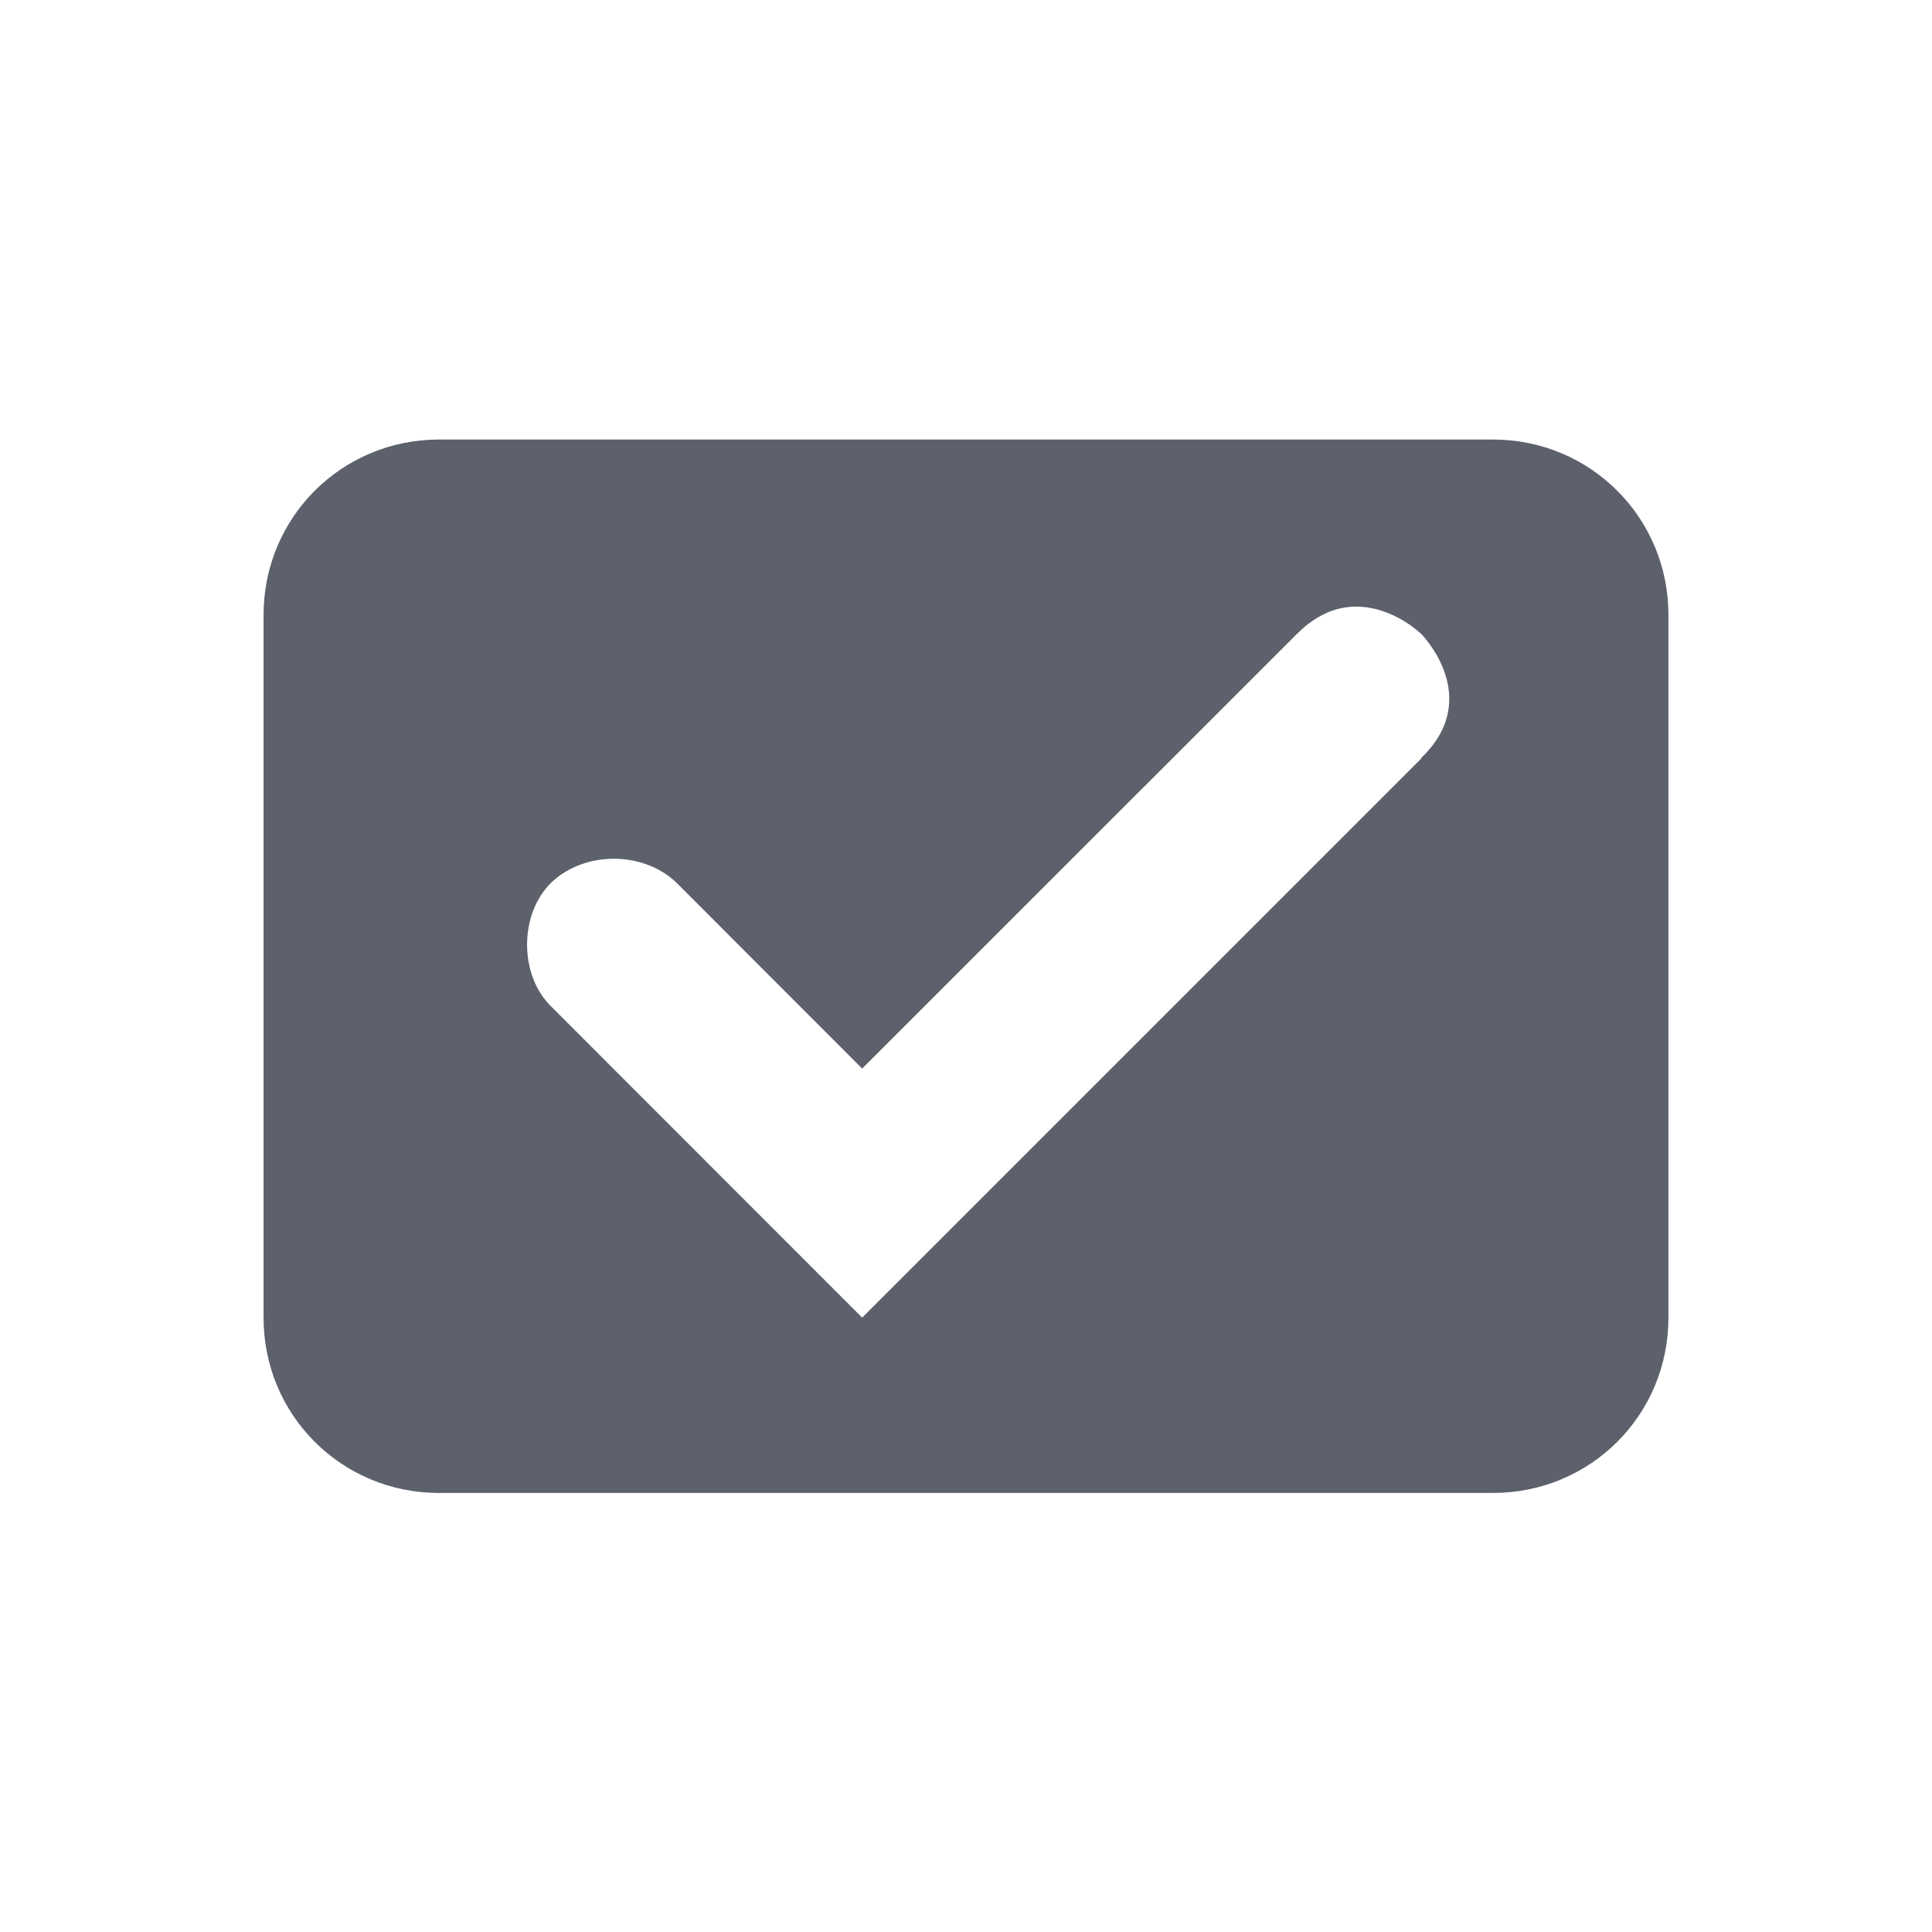 <?xml version="1.0" encoding="UTF-8"?>
<svg xmlns="http://www.w3.org/2000/svg" xmlns:xlink="http://www.w3.org/1999/xlink" width="12pt" height="12pt" viewBox="0 0 12 12" version="1.1">
<g id="surface1">
<path style=" stroke:none;fill-rule:nonzero;fill:rgb(36.078%,38.039%,42.353%);fill-opacity:1;" d="M 2.727 2.73 C 2.121 2.73 1.637 3.215 1.637 3.82 L 1.637 8.184 C 1.637 8.789 2.121 9.273 2.727 9.273 L 9.273 9.273 C 9.879 9.273 10.363 8.789 10.363 8.184 L 10.363 3.82 C 10.363 3.215 9.879 2.73 9.273 2.73 Z M 8.469 3.77 C 8.676 3.789 8.828 3.938 8.828 3.938 C 8.828 3.938 9.219 4.332 8.828 4.707 L 8.828 4.711 L 5.355 8.184 L 3.426 6.254 C 3.223 6.059 3.223 5.676 3.426 5.48 C 3.633 5.285 3.992 5.285 4.199 5.48 L 5.355 6.637 L 8.055 3.938 C 8.199 3.793 8.344 3.758 8.469 3.77 Z M 8.469 3.77 "/>
</g>
</svg>
